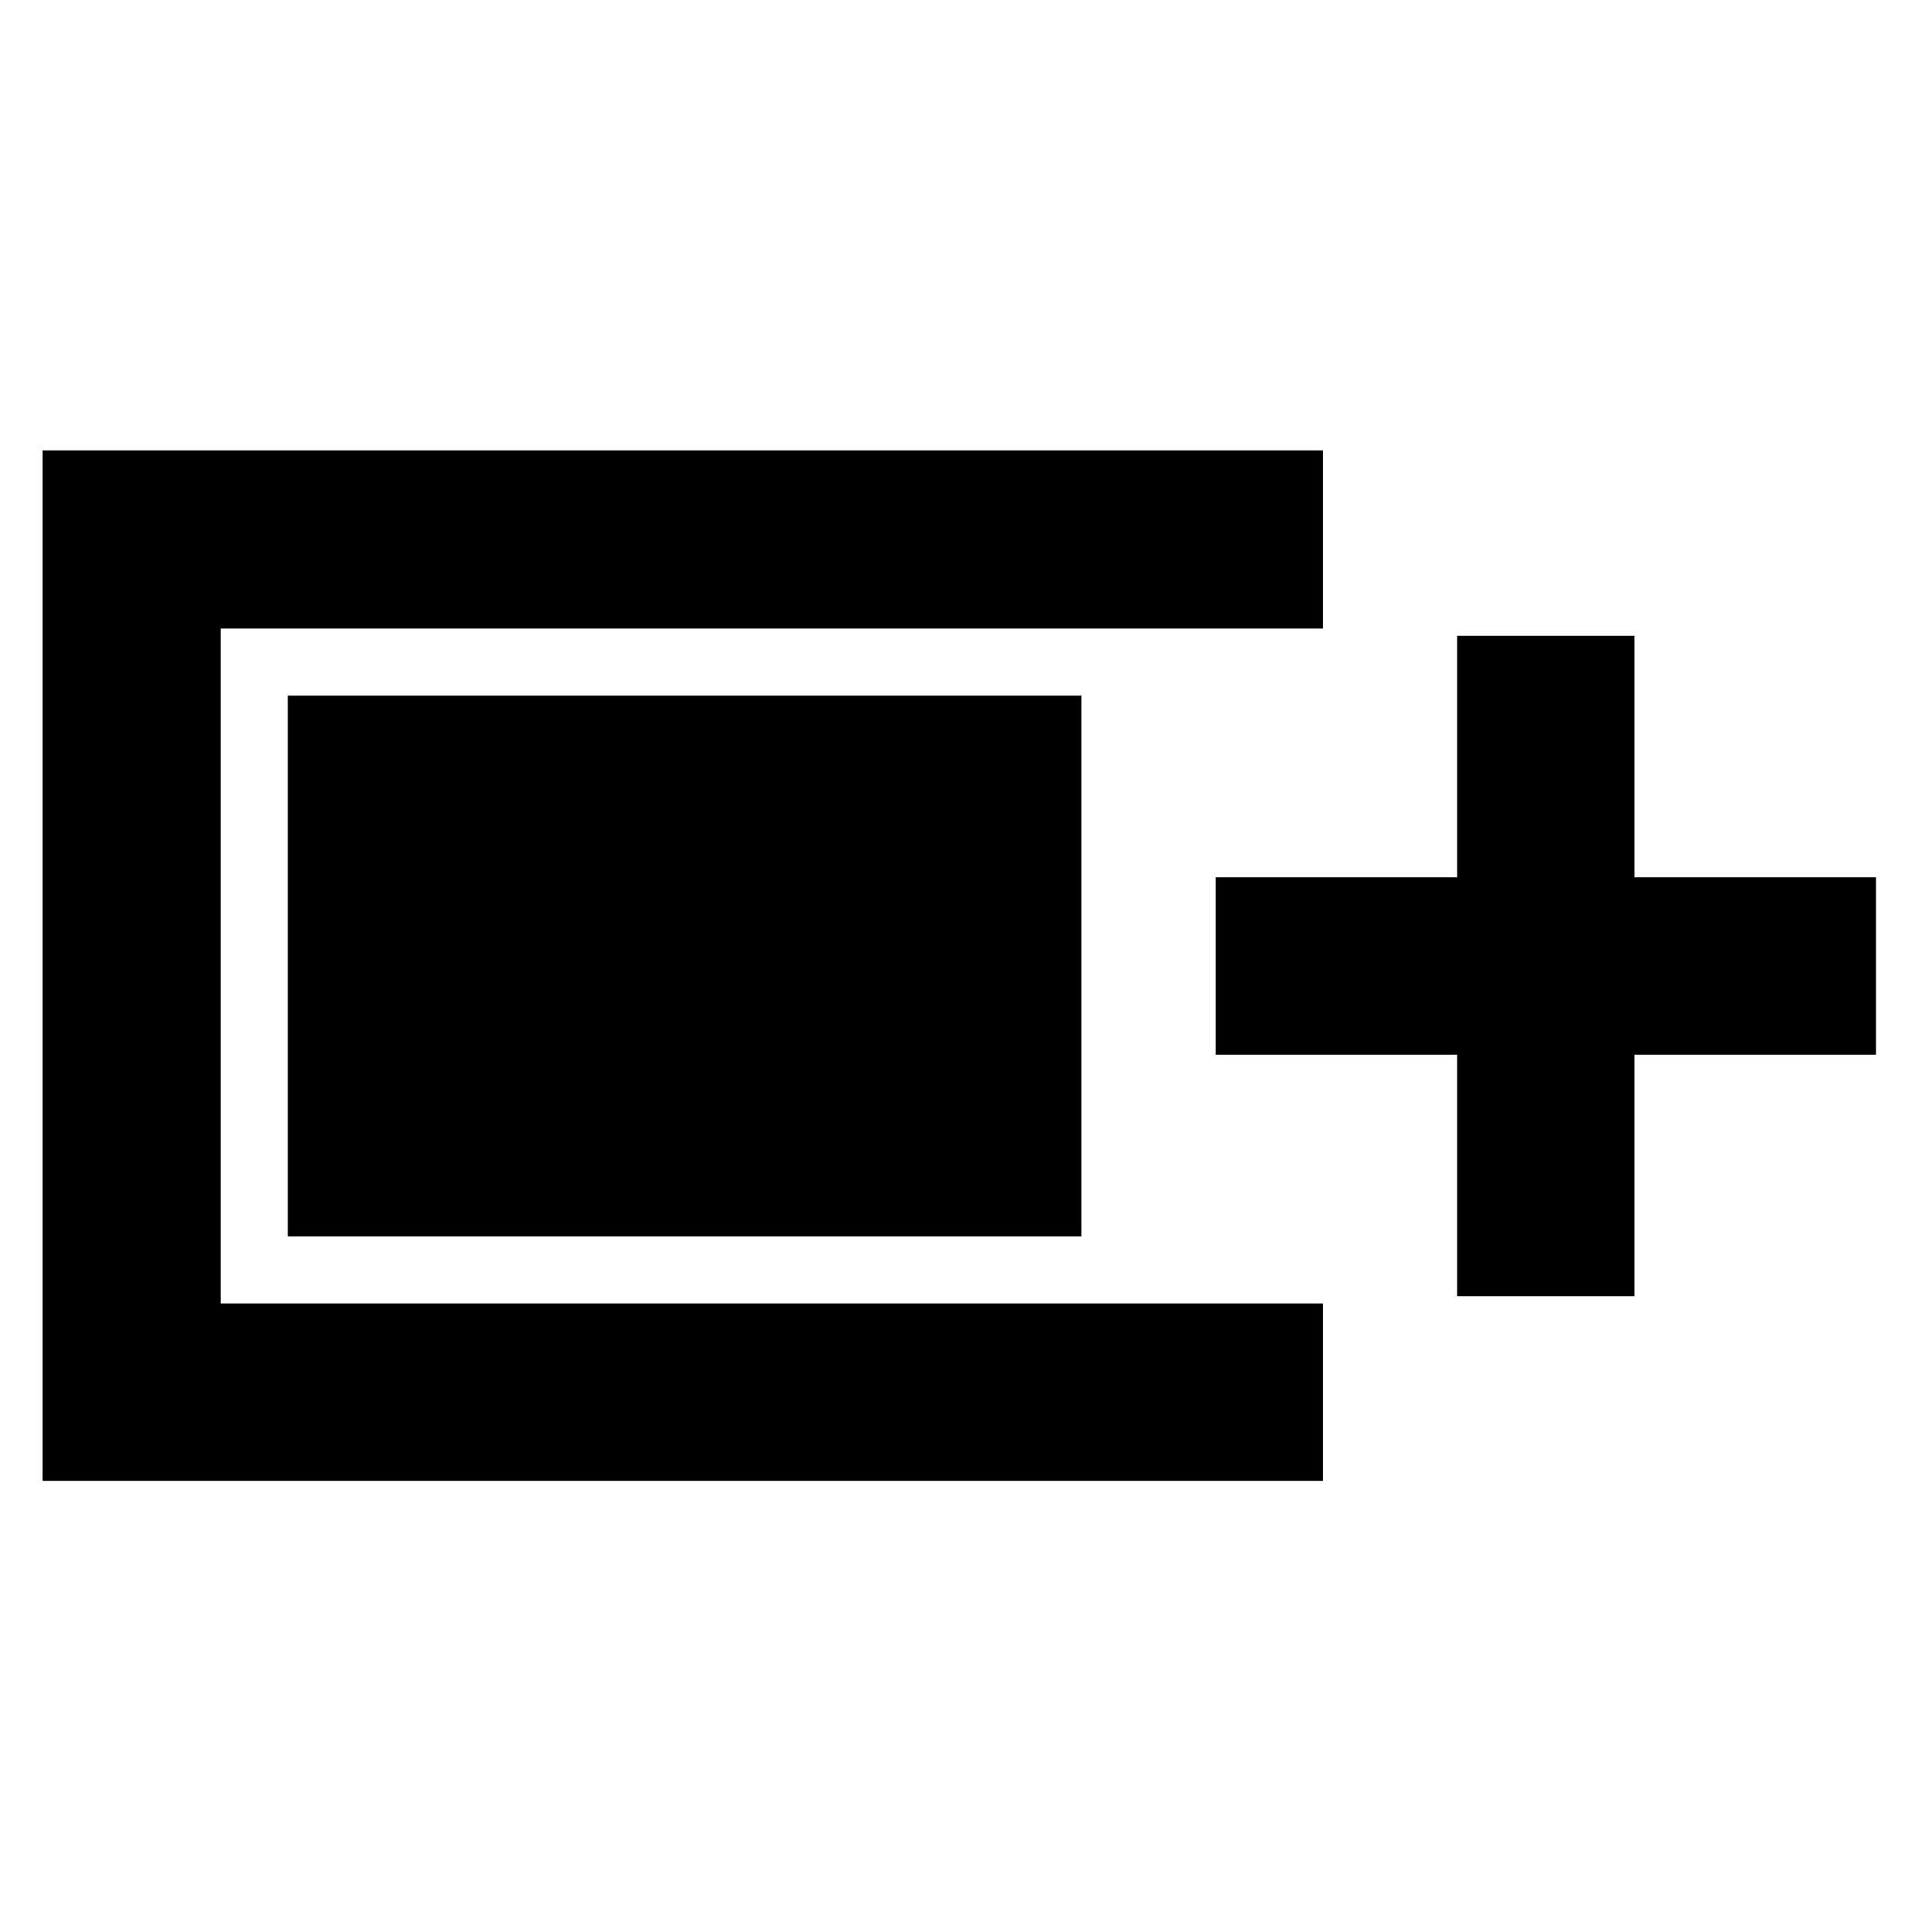 <svg xmlns="http://www.w3.org/2000/svg" height="40" viewBox="0 -960 960 960" width="40"><path d="M21.16-224.17V-736.2h636.2v88.52H109.68v335.36h547.68v88.15H21.16Zm702.87-91.76v-120h-120v-88.14h120v-120h88.14v120h120v88.14h-120v120h-88.14Zm-581.02-29.72v-268.7h394.35v268.7H143.01Z"/></svg>